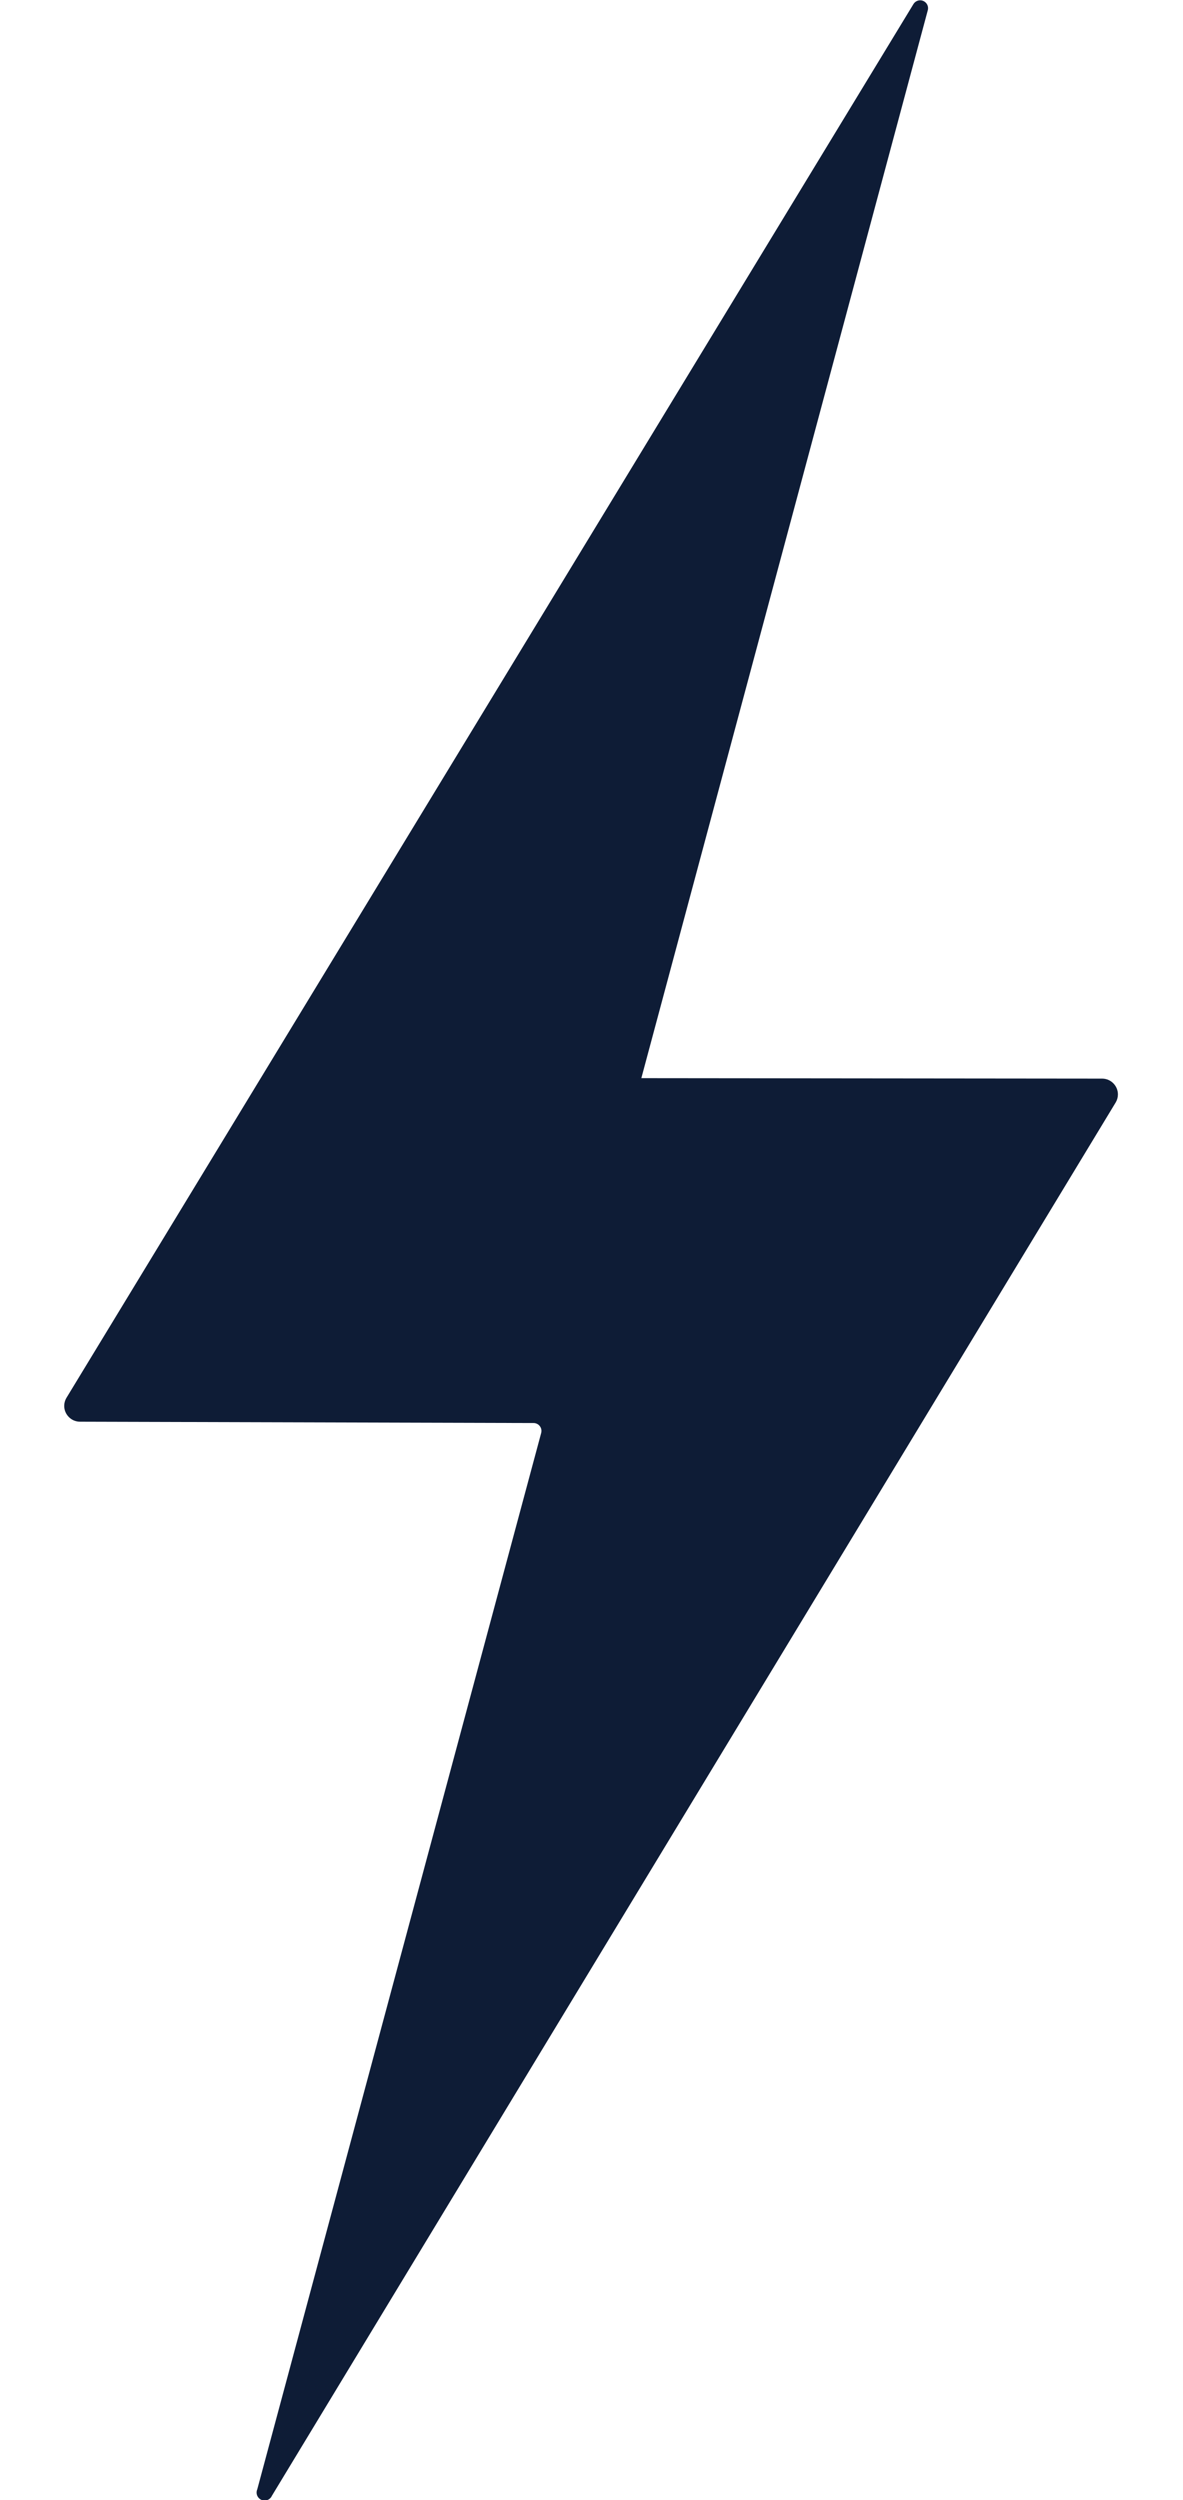 <?xml version="1.0" encoding="UTF-8" standalone="no"?>
<!DOCTYPE svg PUBLIC "-//W3C//DTD SVG 1.1//EN" "http://www.w3.org/Graphics/SVG/1.1/DTD/svg11.dtd">
<svg width="100%" height="100%" viewBox="0 0 150 317" version="1.1" xmlns="http://www.w3.org/2000/svg" xmlns:xlink="http://www.w3.org/1999/xlink" xml:space="preserve" style="fill-rule:evenodd;clip-rule:evenodd;stroke-linejoin:round;stroke-miterlimit:1.414;">
    <g transform="matrix(1,0,0,1,-504.52,-419.24)">
        <path d="M539,735.68L646,559C646.176,558.696 646.268,558.351 646.268,558C646.268,556.911 645.379,556.012 644.29,556L585.84,555.94L622.16,420.54C622.183,420.455 622.195,420.367 622.195,420.279C622.195,419.731 621.743,419.279 621.195,419.279C620.846,419.279 620.521,419.462 620.34,419.76L512.93,596.5C512.754,596.804 512.662,597.149 512.662,597.5C512.662,598.585 513.545,599.483 514.63,599.5L572.14,599.67C572.152,599.67 572.163,599.669 572.175,599.669C572.723,599.669 573.175,600.121 573.175,600.669C573.175,600.757 573.163,600.845 573.14,600.93L537.14,734.87C537.084,734.998 537.056,735.136 537.056,735.275C537.056,735.831 537.514,736.289 538.07,736.289C538.473,736.289 538.839,736.049 539,735.68L539,735.68Z" style="fill:rgb(14,28,54);fill-rule:nonzero;"/>
    </g>
</svg>
